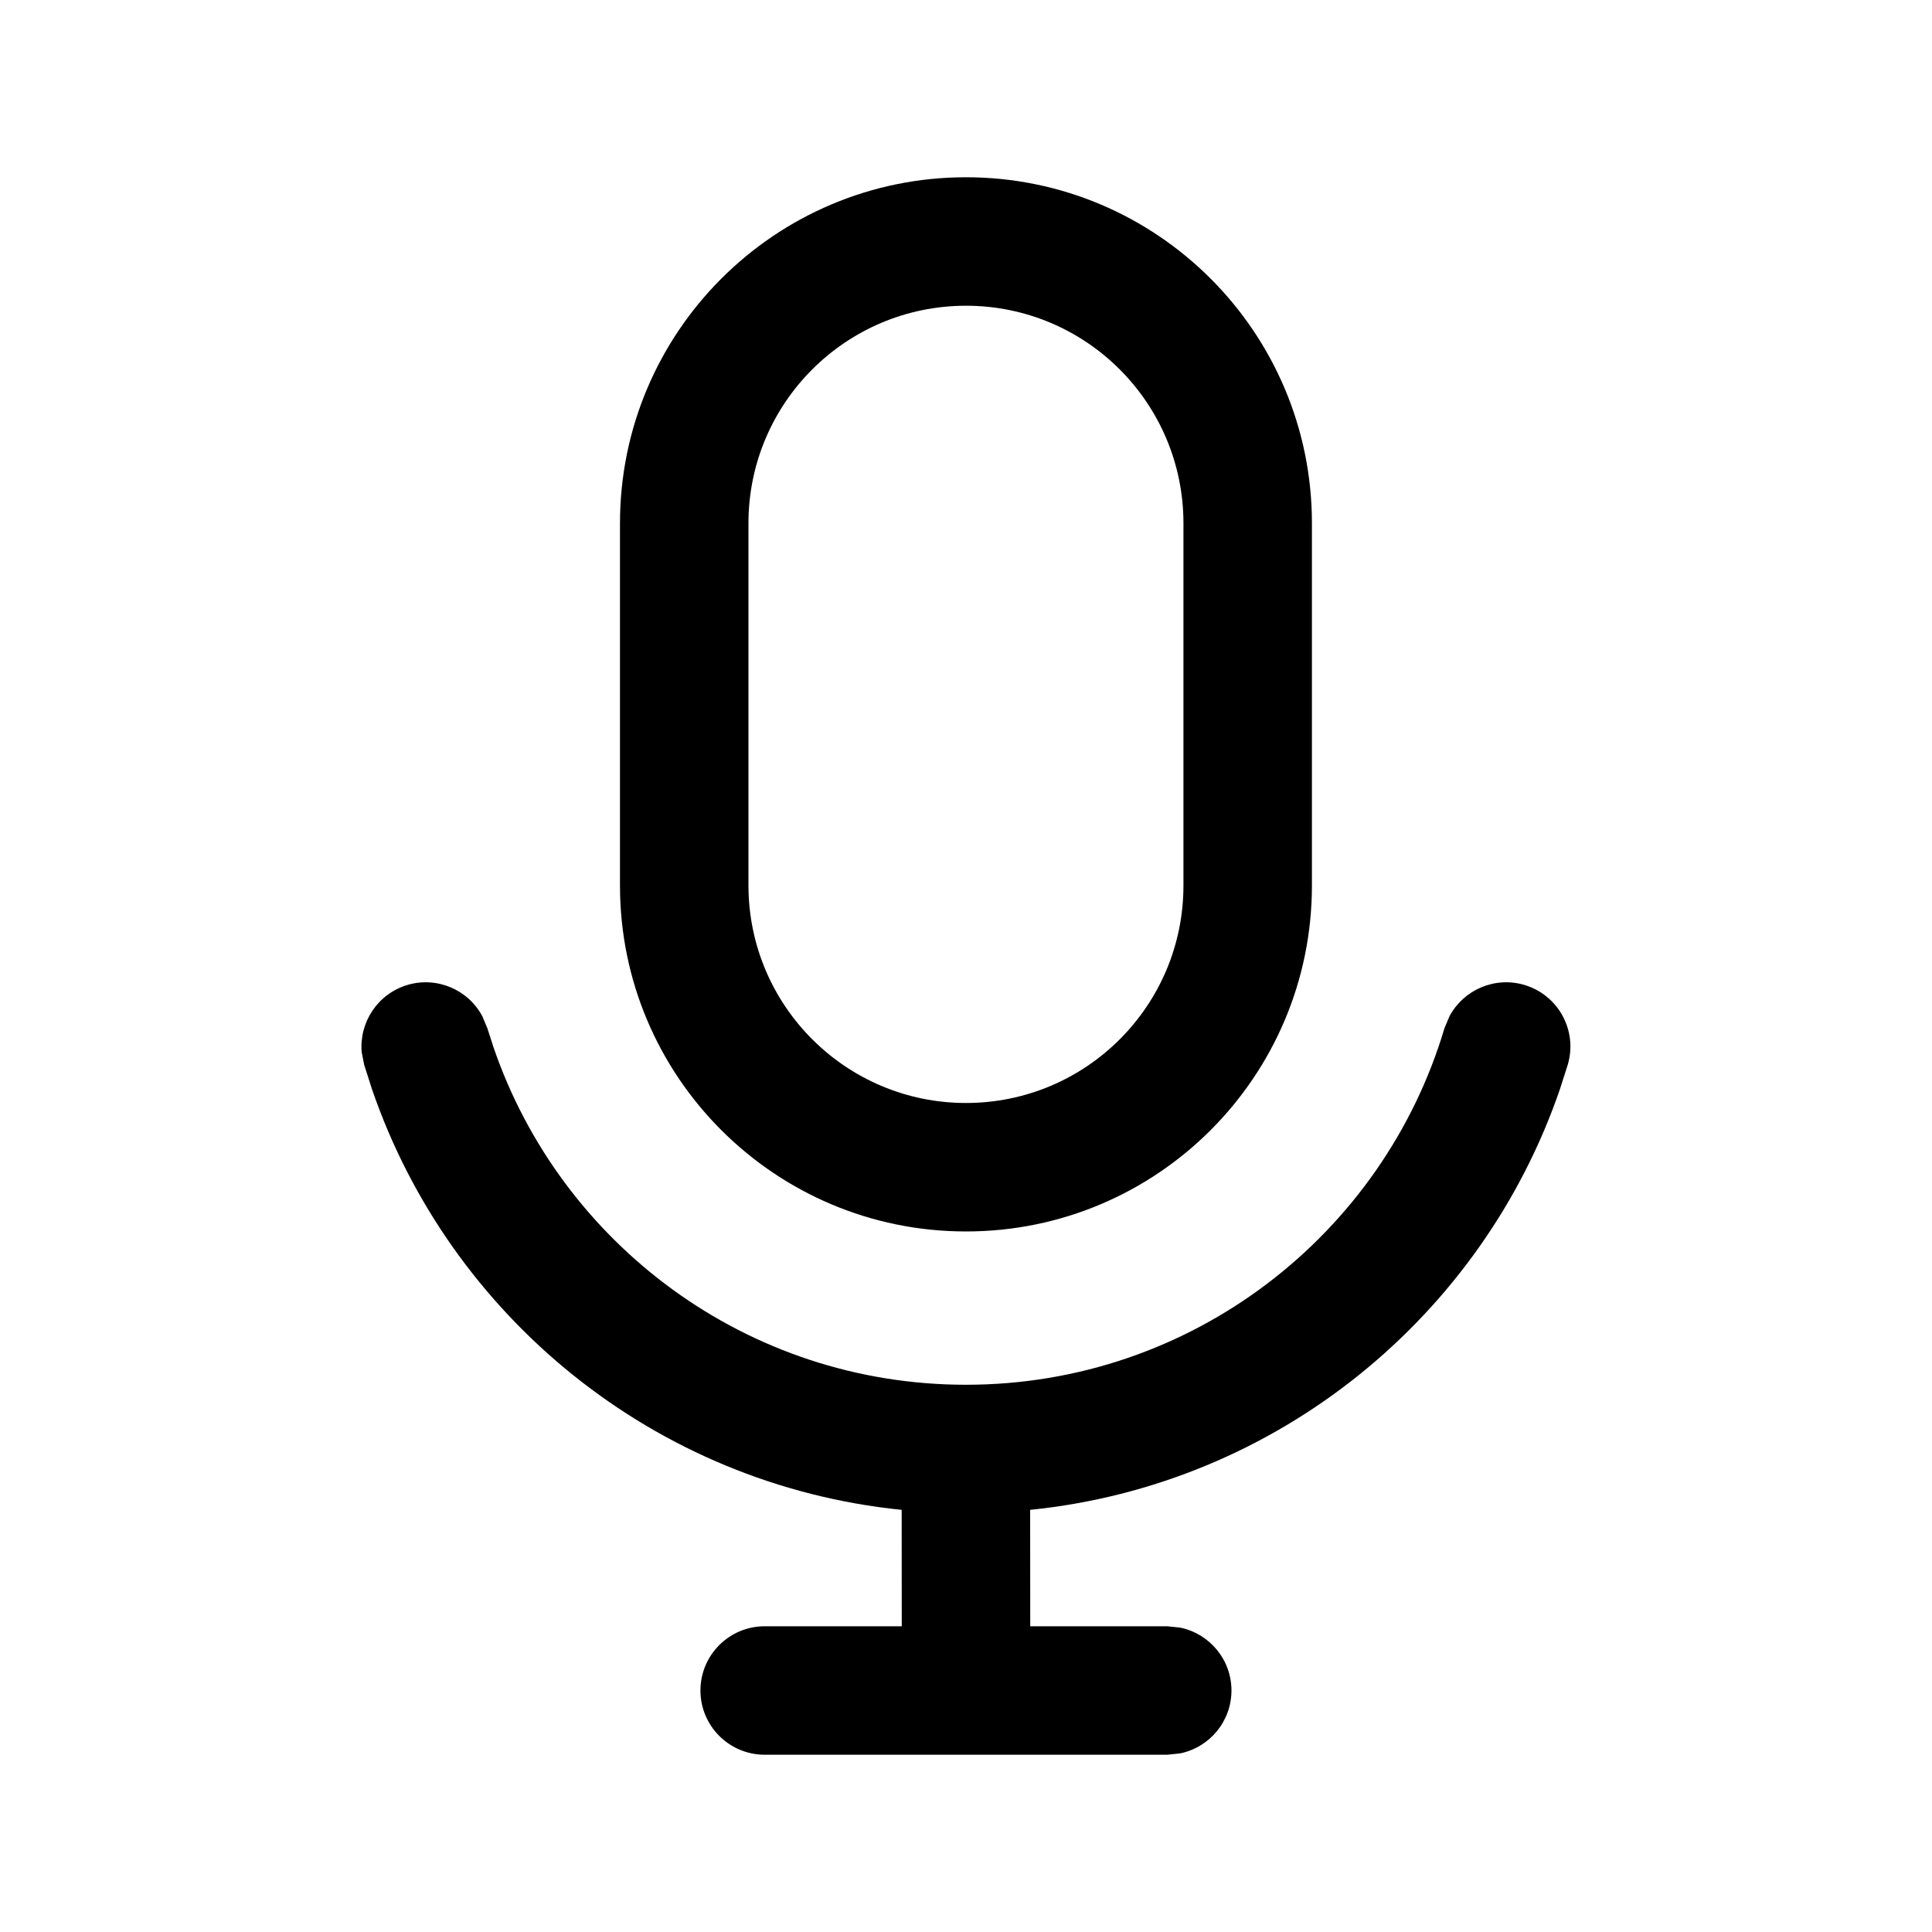 <svg width="20" height="20" viewBox="0 0 20 20" fill="currentColor"
    xmlns="http://www.w3.org/2000/svg" aria-label="" class="icon" font-size="inherit">
    <path
        d="M15.781 10.196C16.133 10.301 16.334 10.671 16.229 11.023L16.149 11.273C15.343 13.626 13.224 15.37 10.664 15.63L10.665 16.835H12.083L12.217 16.849C12.52 16.911 12.748 17.179 12.748 17.5C12.748 17.821 12.52 18.089 12.217 18.151L12.083 18.165H7.916C7.549 18.165 7.251 17.867 7.251 17.5C7.251 17.133 7.549 16.835 7.916 16.835H9.335L9.334 15.63C6.775 15.37 4.656 13.626 3.85 11.273L3.77 11.023L3.744 10.891C3.718 10.582 3.91 10.288 4.218 10.196C4.526 10.105 4.848 10.247 4.993 10.52L5.045 10.644L5.109 10.842C5.805 12.874 7.732 14.335 9.999 14.335C12.34 14.335 14.318 12.779 14.953 10.644L15.005 10.52C15.151 10.247 15.473 10.105 15.781 10.196ZM12.251 5.417C12.251 4.174 11.244 3.165 10 3.165C8.757 3.165 7.748 4.173 7.748 5.417V9.167C7.749 10.41 8.757 11.418 10 11.418C11.244 11.418 12.251 10.41 12.251 9.167V5.417ZM13.581 9.167C13.581 11.145 11.978 12.748 10 12.748C8.022 12.748 6.418 11.145 6.418 9.167V5.417C6.418 3.439 8.022 1.835 10 1.835C11.978 1.835 13.581 3.439 13.581 5.417V9.167Z"></path>
</svg>